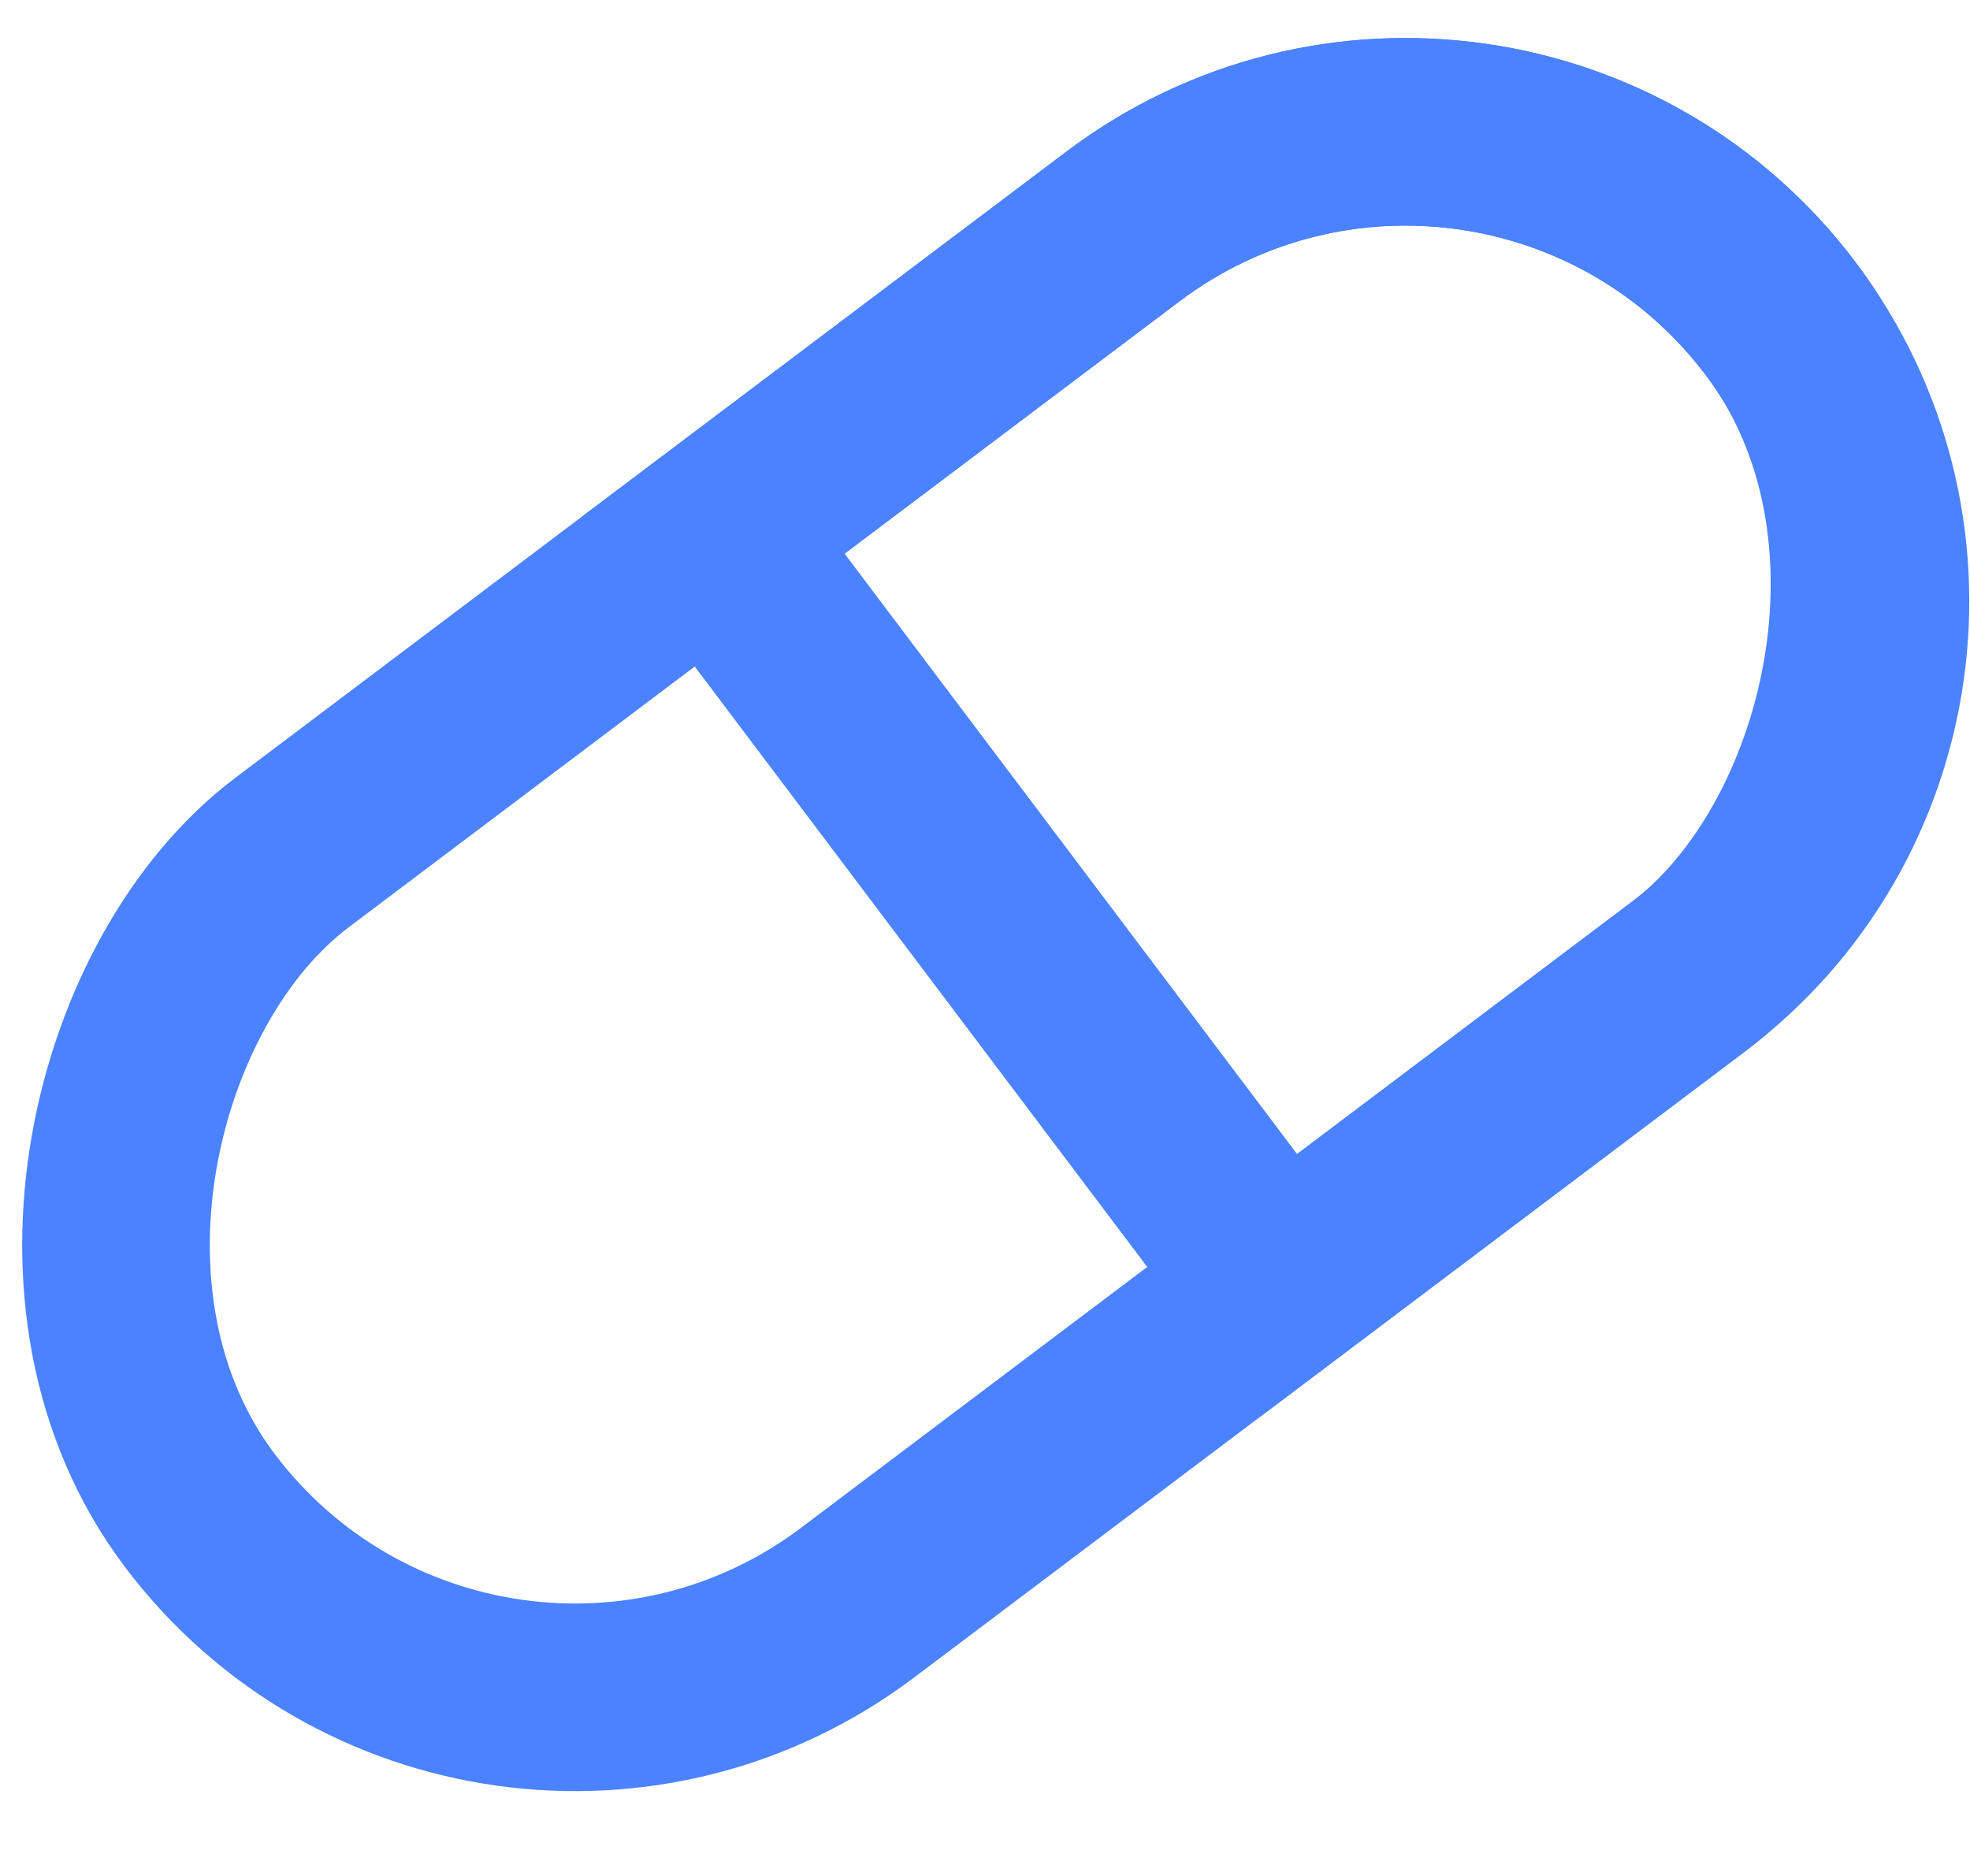 <?xml version="1.0" encoding="UTF-8"?>
<svg width="21px" height="20px" viewBox="0 0 21 20" version="1.1" xmlns="http://www.w3.org/2000/svg" xmlns:xlink="http://www.w3.org/1999/xlink">
    <!-- Generator: Sketch 50.2 (55047) - http://www.bohemiancoding.com/sketch -->
    <title>pill</title>
    <desc>Created with Sketch.</desc>
    <defs></defs>
    <g id="UI-design" stroke="none" stroke-width="1" fill="none" fill-rule="evenodd">
        <g id="Sick-leave-Approved" transform="translate(-155, -384)" stroke="#4A82FF" stroke-width="2">
            <g id="pill" transform="translate(165.495, 394.413) rotate(53) translate(-165.495, -394.413) translate(158.995, 382.413)">
                <rect id="Rectangle-4" x="1" y="1" width="10.015" height="21.105" rx="5.007"></rect>
                <path d="M1,11.477 L11.015,11.477 L11.015,6.007 C11.015,3.242 8.773,1 6.007,1 C3.242,1 1,3.242 1,6.007 L1,11.477 Z" id="Rectangle-4"></path>
            </g>
        </g>
    </g>
</svg>